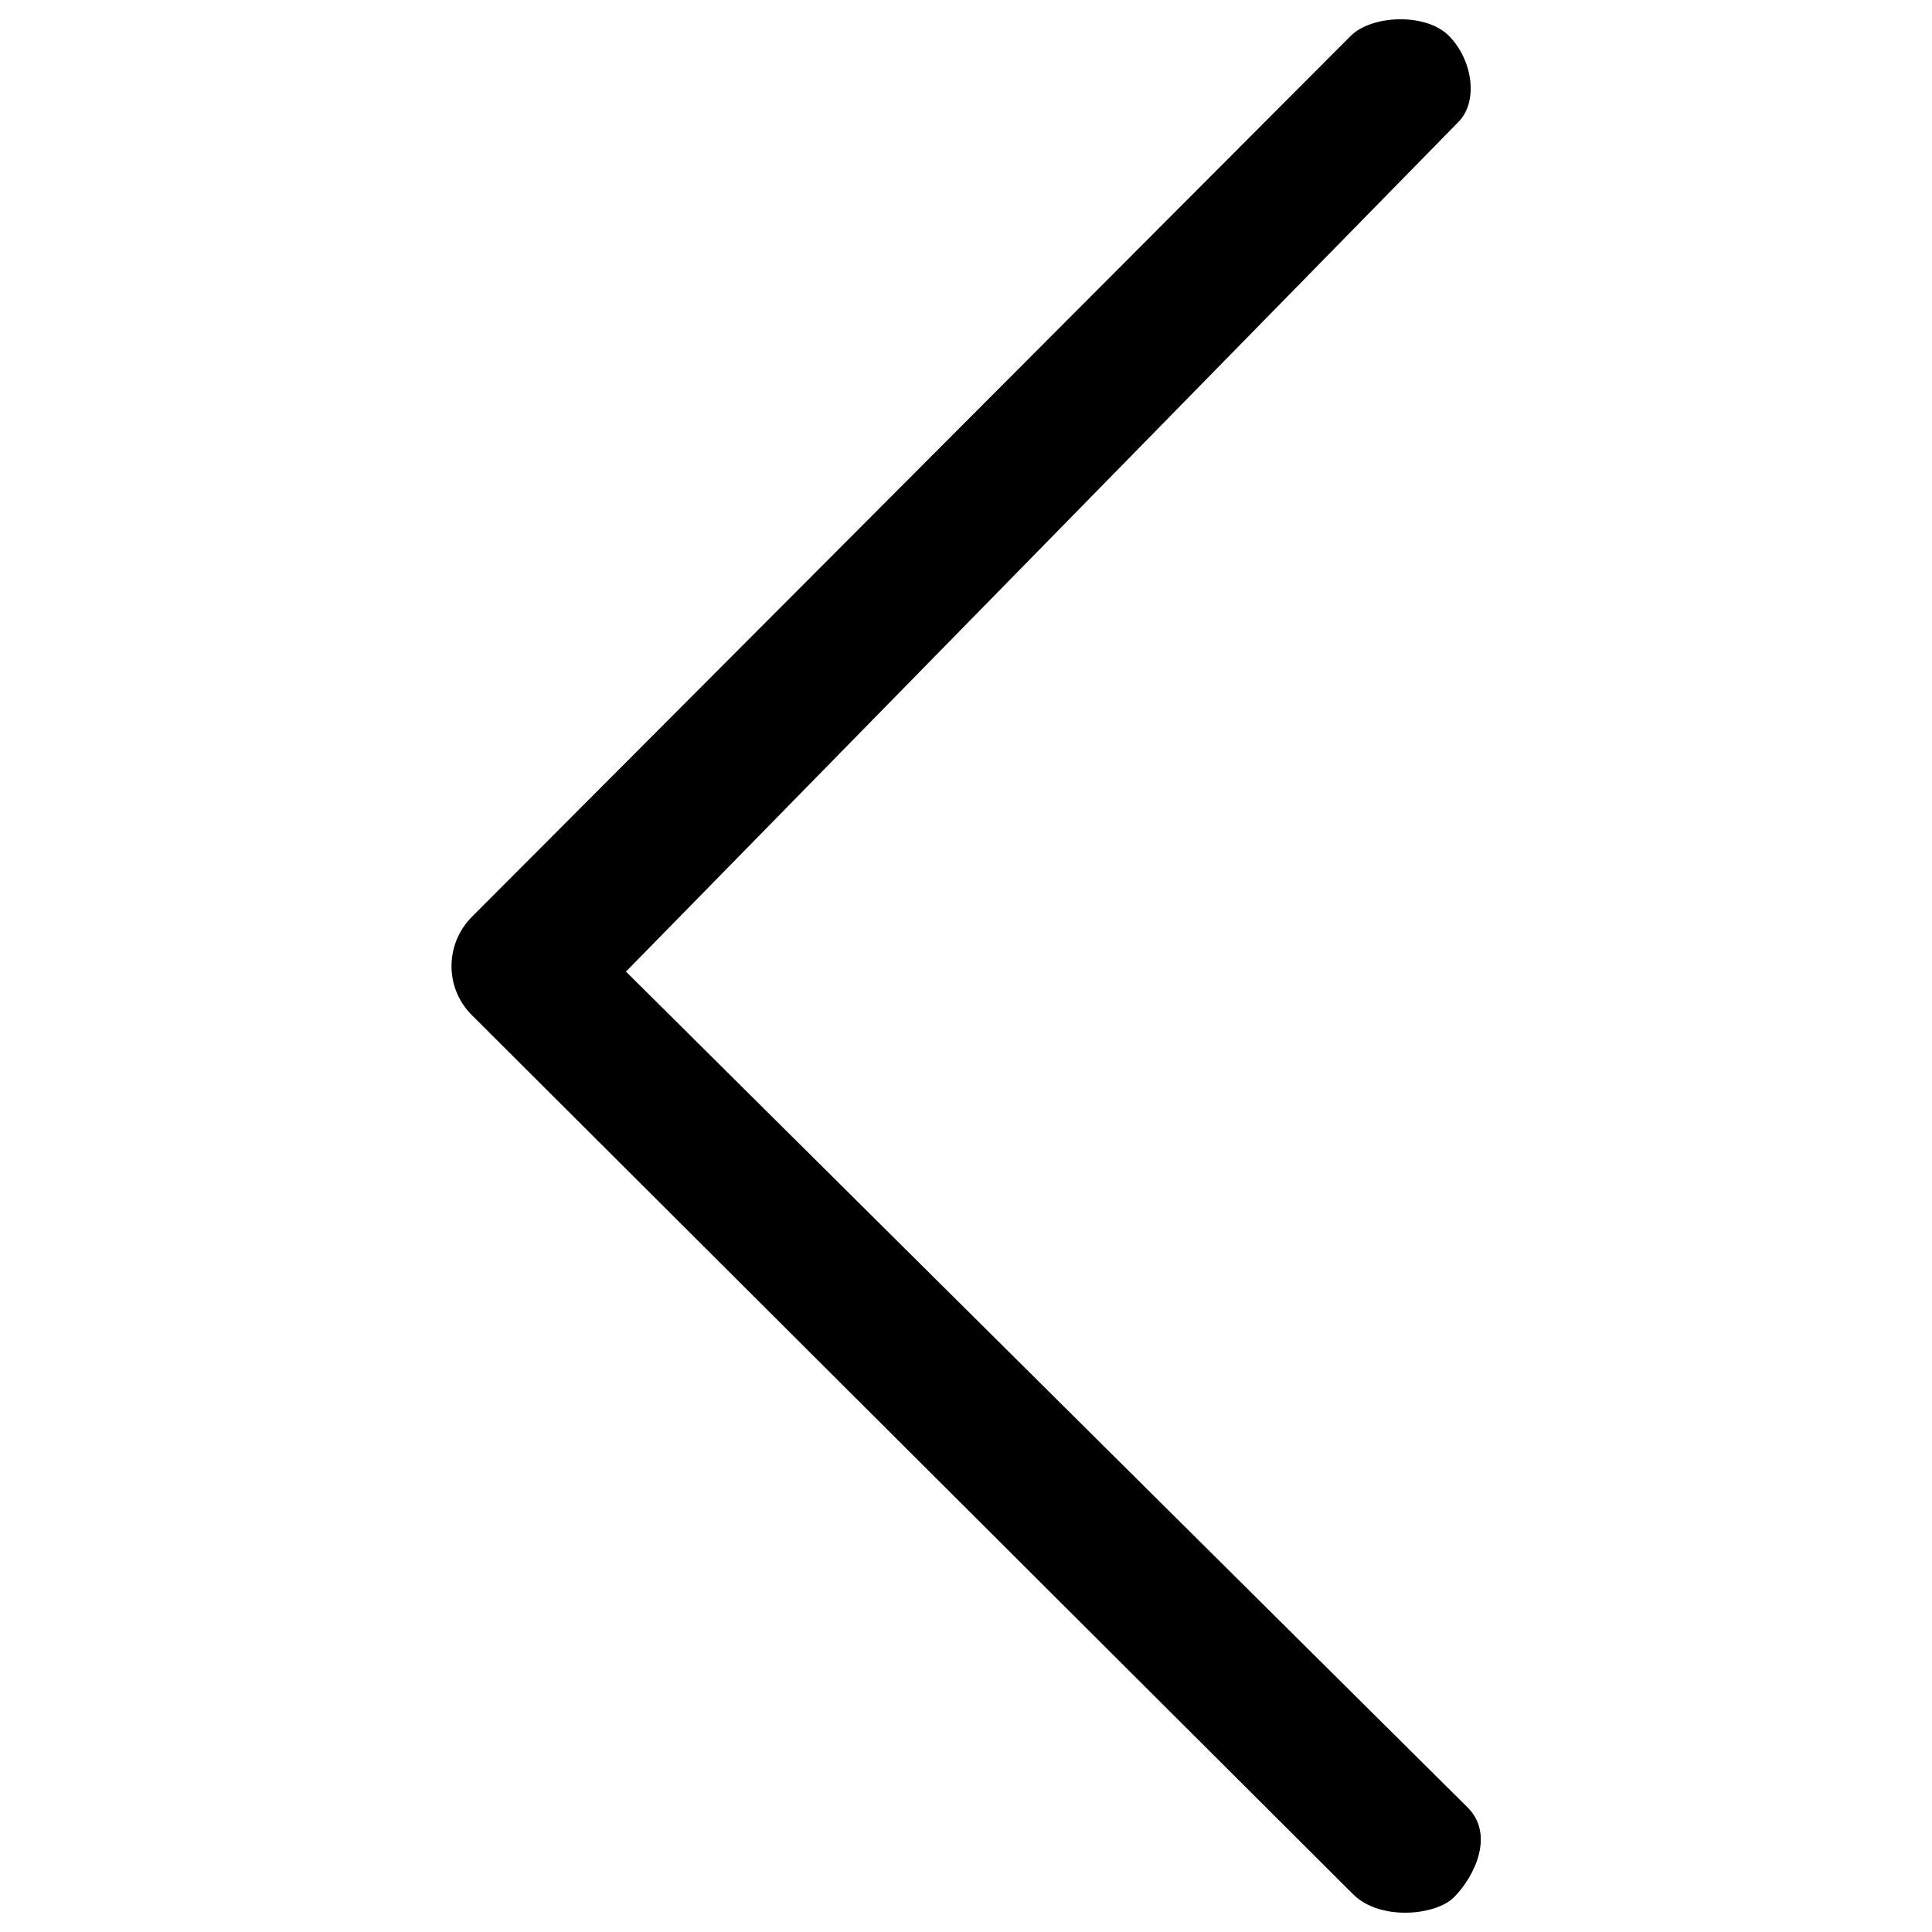 <?xml version="1.0" encoding="utf-8"?>
<!-- Svg Vector Icons : http://www.sfont.cn -->
<!DOCTYPE svg PUBLIC "-//W3C//DTD SVG 1.1//EN" "http://www.w3.org/Graphics/SVG/1.1/DTD/svg11.dtd">
<svg version="1.1" xmlns="http://www.w3.org/2000/svg" xmlns:xlink="http://www.w3.org/1999/xlink" x="0px" y="0px" viewBox="0 0 1000 1000" enable-background="new 0 0 1000 1000" xml:space="preserve">
<g><path d="M324,502.9L754.8,63.2c10.6-10.6,7.5-32.3-5-44.8C737.9,6.6,710,7.7,699.1,18.6L244.1,474.7c-6.9,7-10.4,16.2-10.4,25.4c0,9.2,3.5,18.3,10.5,25.3l456.2,455.1c14,13.9,42.8,10.9,52.1,1.6c11-11.1,21.1-32.6,7.2-46.5L324,502.9z"/></g>
</svg>